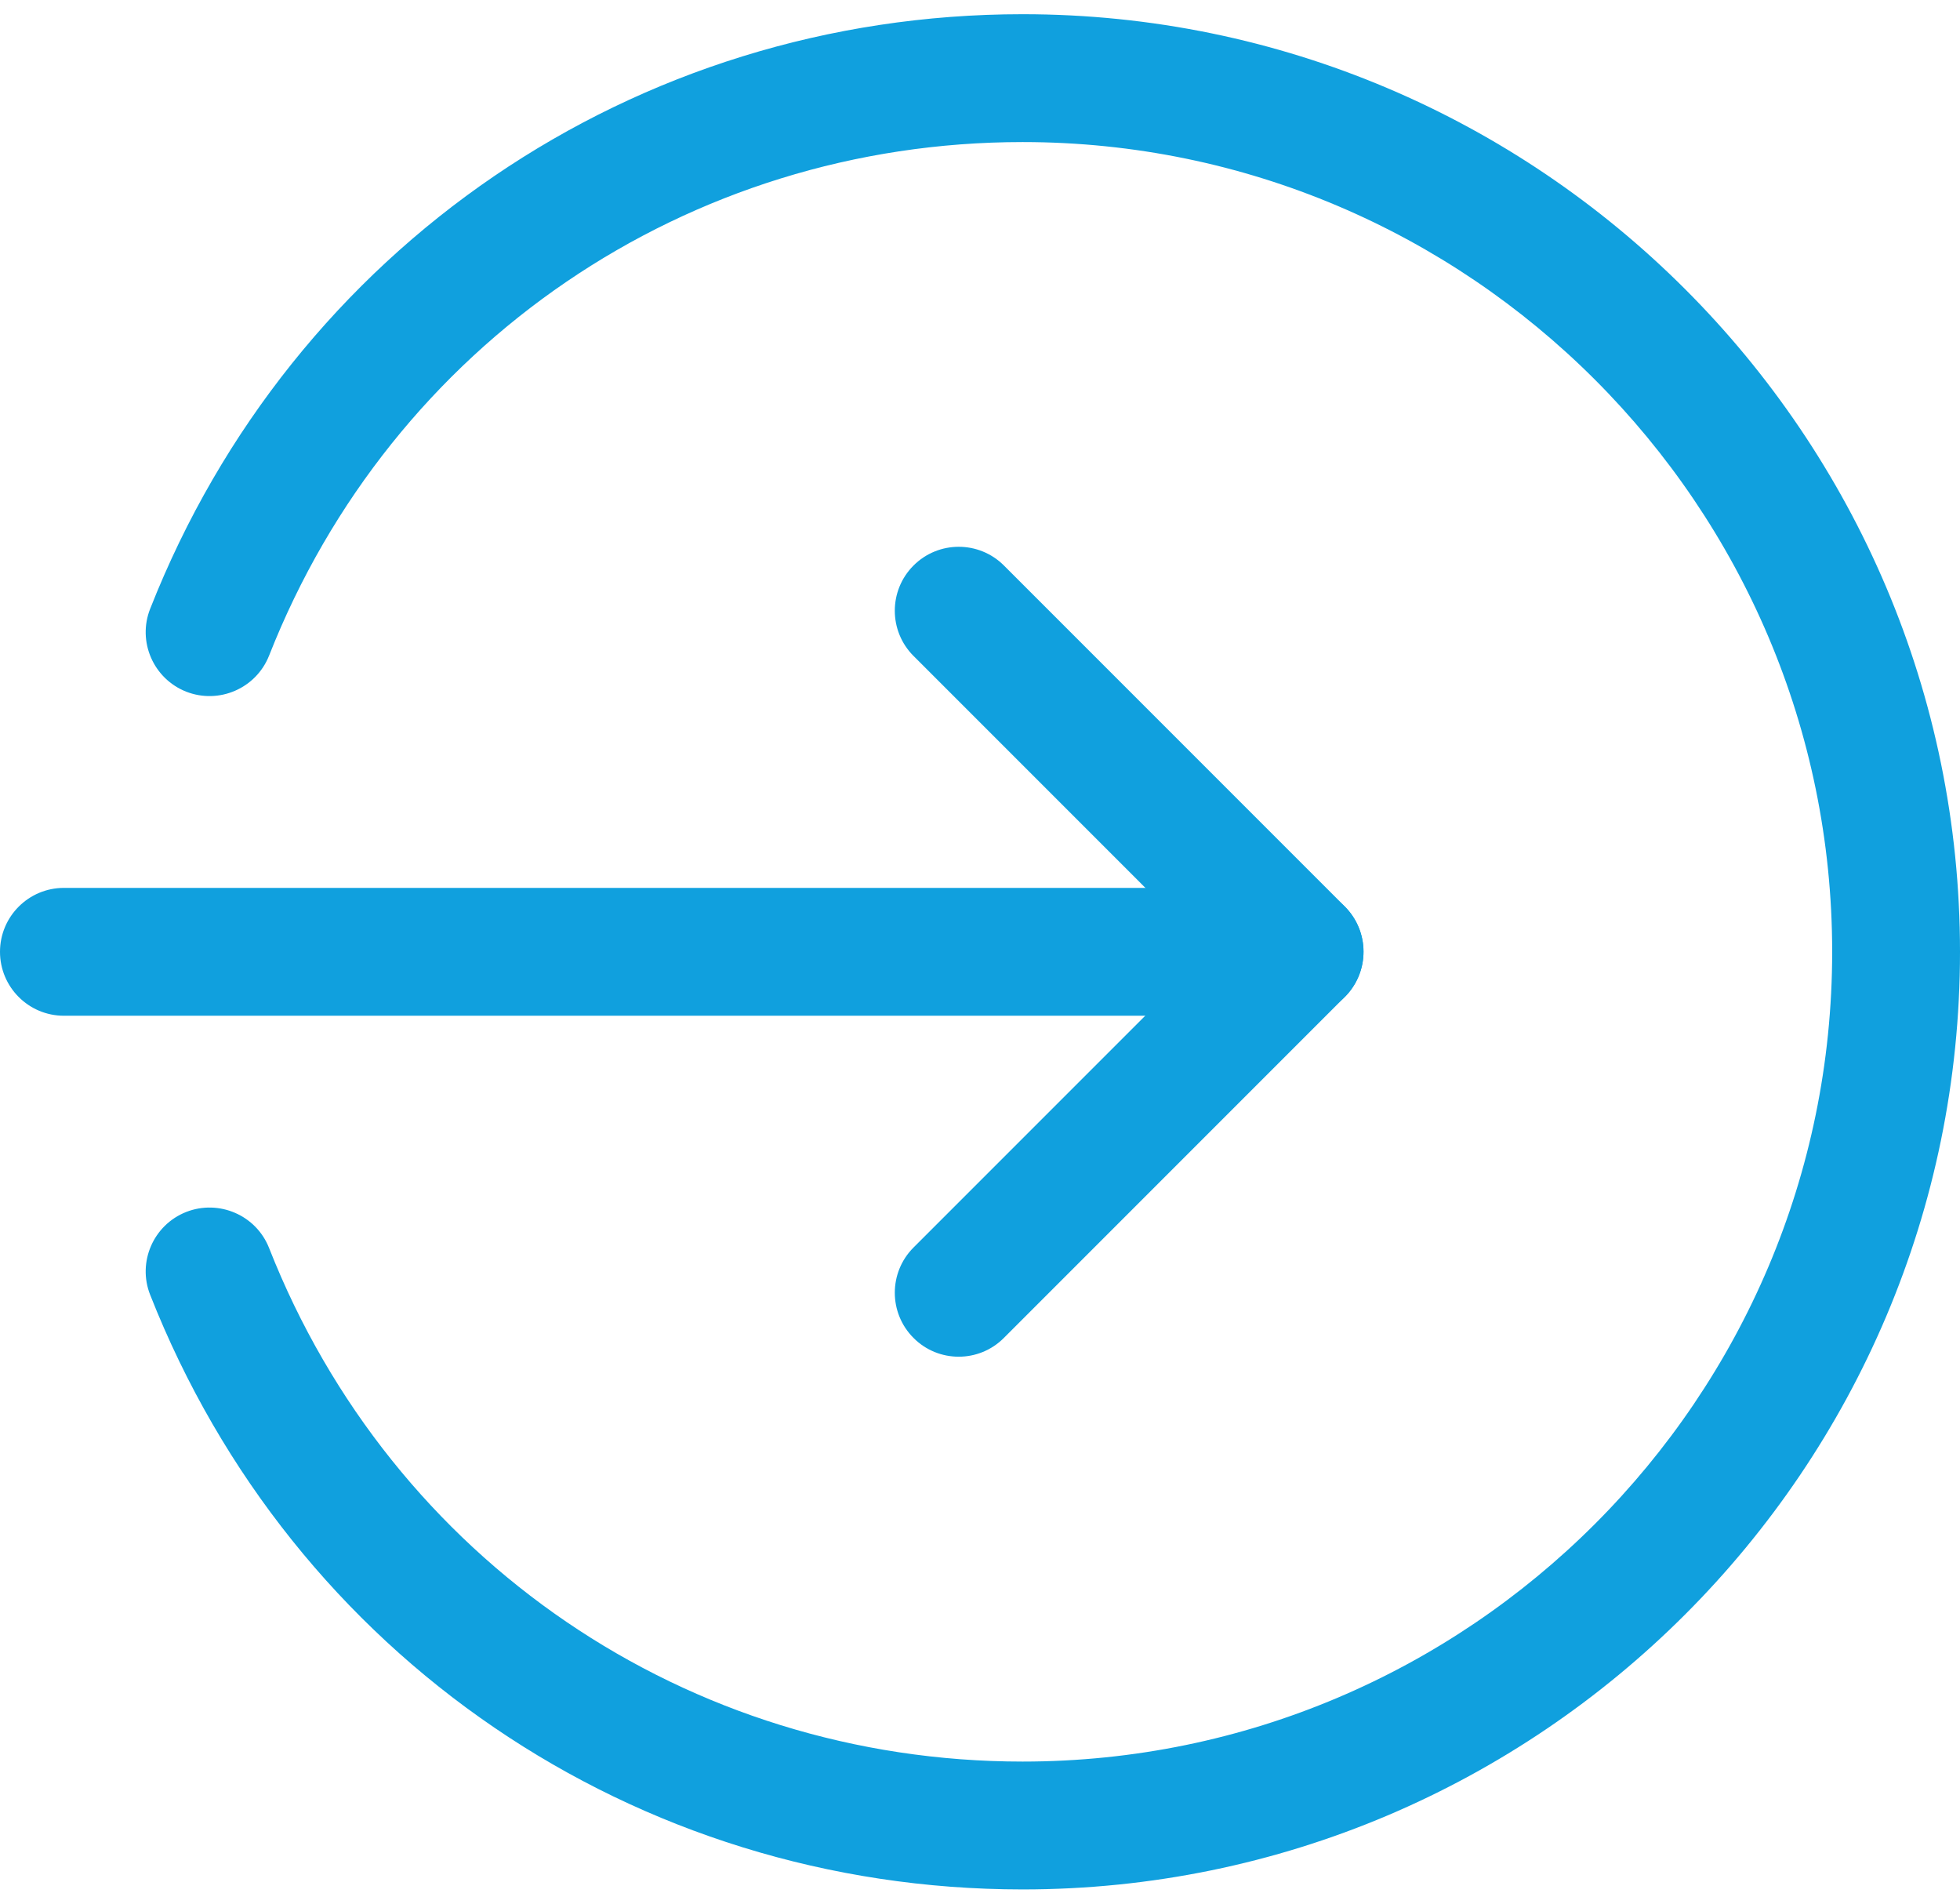 <svg width="69" height="67" viewBox="0 0 69 67" fill="none" xmlns="http://www.w3.org/2000/svg">
<path d="M45.75 35.75H2.25C1.008 35.75 0 34.742 0 33.5C0 32.258 1.008 31.25 2.25 31.25H45.75C46.992 31.25 48 32.258 48 33.5C48 34.742 46.992 35.75 45.75 35.75Z" fill="#10A0DE"/>
<path d="M33.75 47.75C33.174 47.75 32.598 47.531 32.16 47.09C31.281 46.211 31.281 44.786 32.16 43.907L42.57 33.497L32.16 23.087C31.281 22.208 31.281 20.783 32.16 19.904C33.039 19.025 34.464 19.025 35.343 19.904L47.343 31.904C48.222 32.783 48.222 34.208 47.343 35.087L35.343 47.087C34.902 47.531 34.326 47.75 33.75 47.75Z" fill="#10A0DE"/>
<path d="M36 66.5C22.347 66.5 10.293 58.286 5.286 45.572C4.83 44.42 5.4 43.112 6.555 42.656C7.707 42.206 9.018 42.767 9.474 43.928C13.797 54.905 24.21 62 36 62C51.714 62 64.5 49.214 64.5 33.5C64.5 17.786 51.714 5 36 5C24.21 5 13.797 12.095 9.474 23.072C9.015 24.233 7.707 24.794 6.555 24.344C5.4 23.888 4.83 22.58 5.286 21.428C10.293 8.714 22.347 0.5 36 0.5C54.195 0.5 69 15.305 69 33.5C69 51.695 54.195 66.5 36 66.5Z" fill="#10A0DE"/>
</svg>
